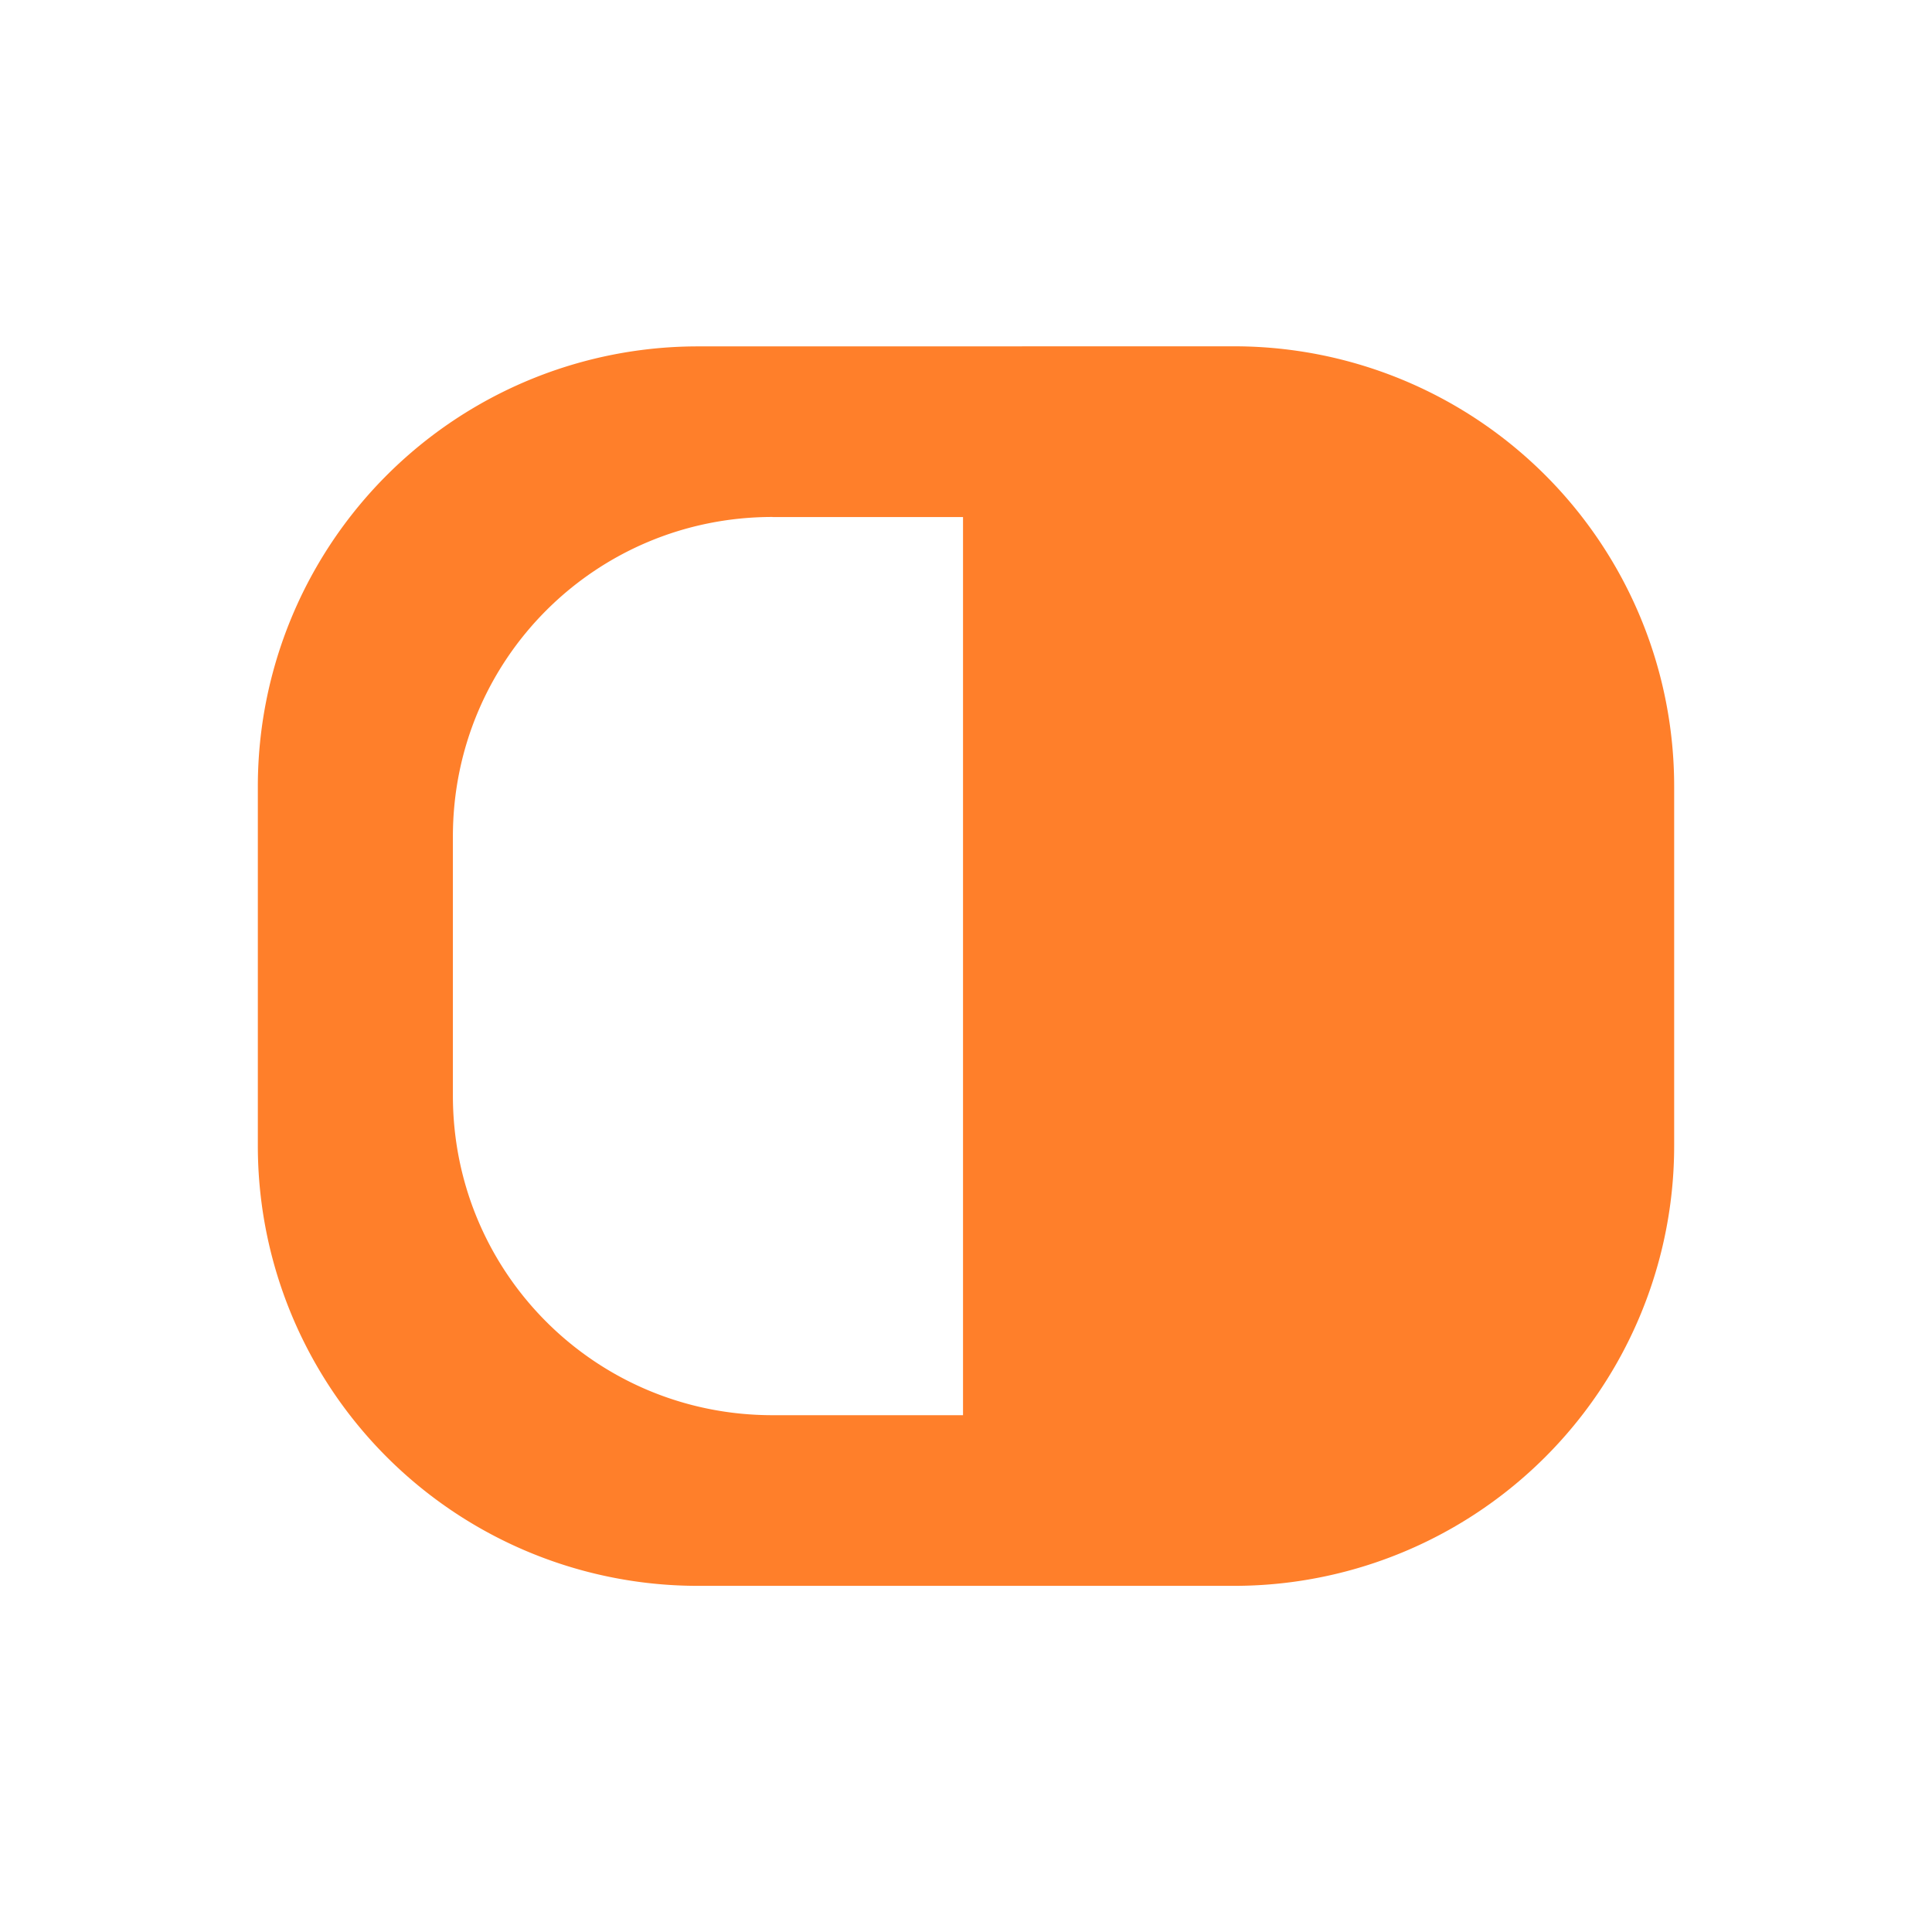 <svg xmlns="http://www.w3.org/2000/svg" width="24" height="24" id="svg7"><defs id="defs3"><style id="current-color-scheme"></style></defs><path d="M8.682 4.303A5.466 5.466 0 0 0 3.203 9.78v4.442A5.466 5.466 0 0 0 8.682 19.7h6.636a5.466 5.466 0 0 0 5.479-5.478V9.78a5.466 5.466 0 0 0-5.479-5.478zm.915 2.12h2.366V17.58H9.597c-2.2 0-3.971-1.771-3.971-3.97v-3.218c0-2.2 1.771-3.97 3.97-3.97z" id="rect818" fill="#ff7f2a" stroke-width=".88"/></svg>